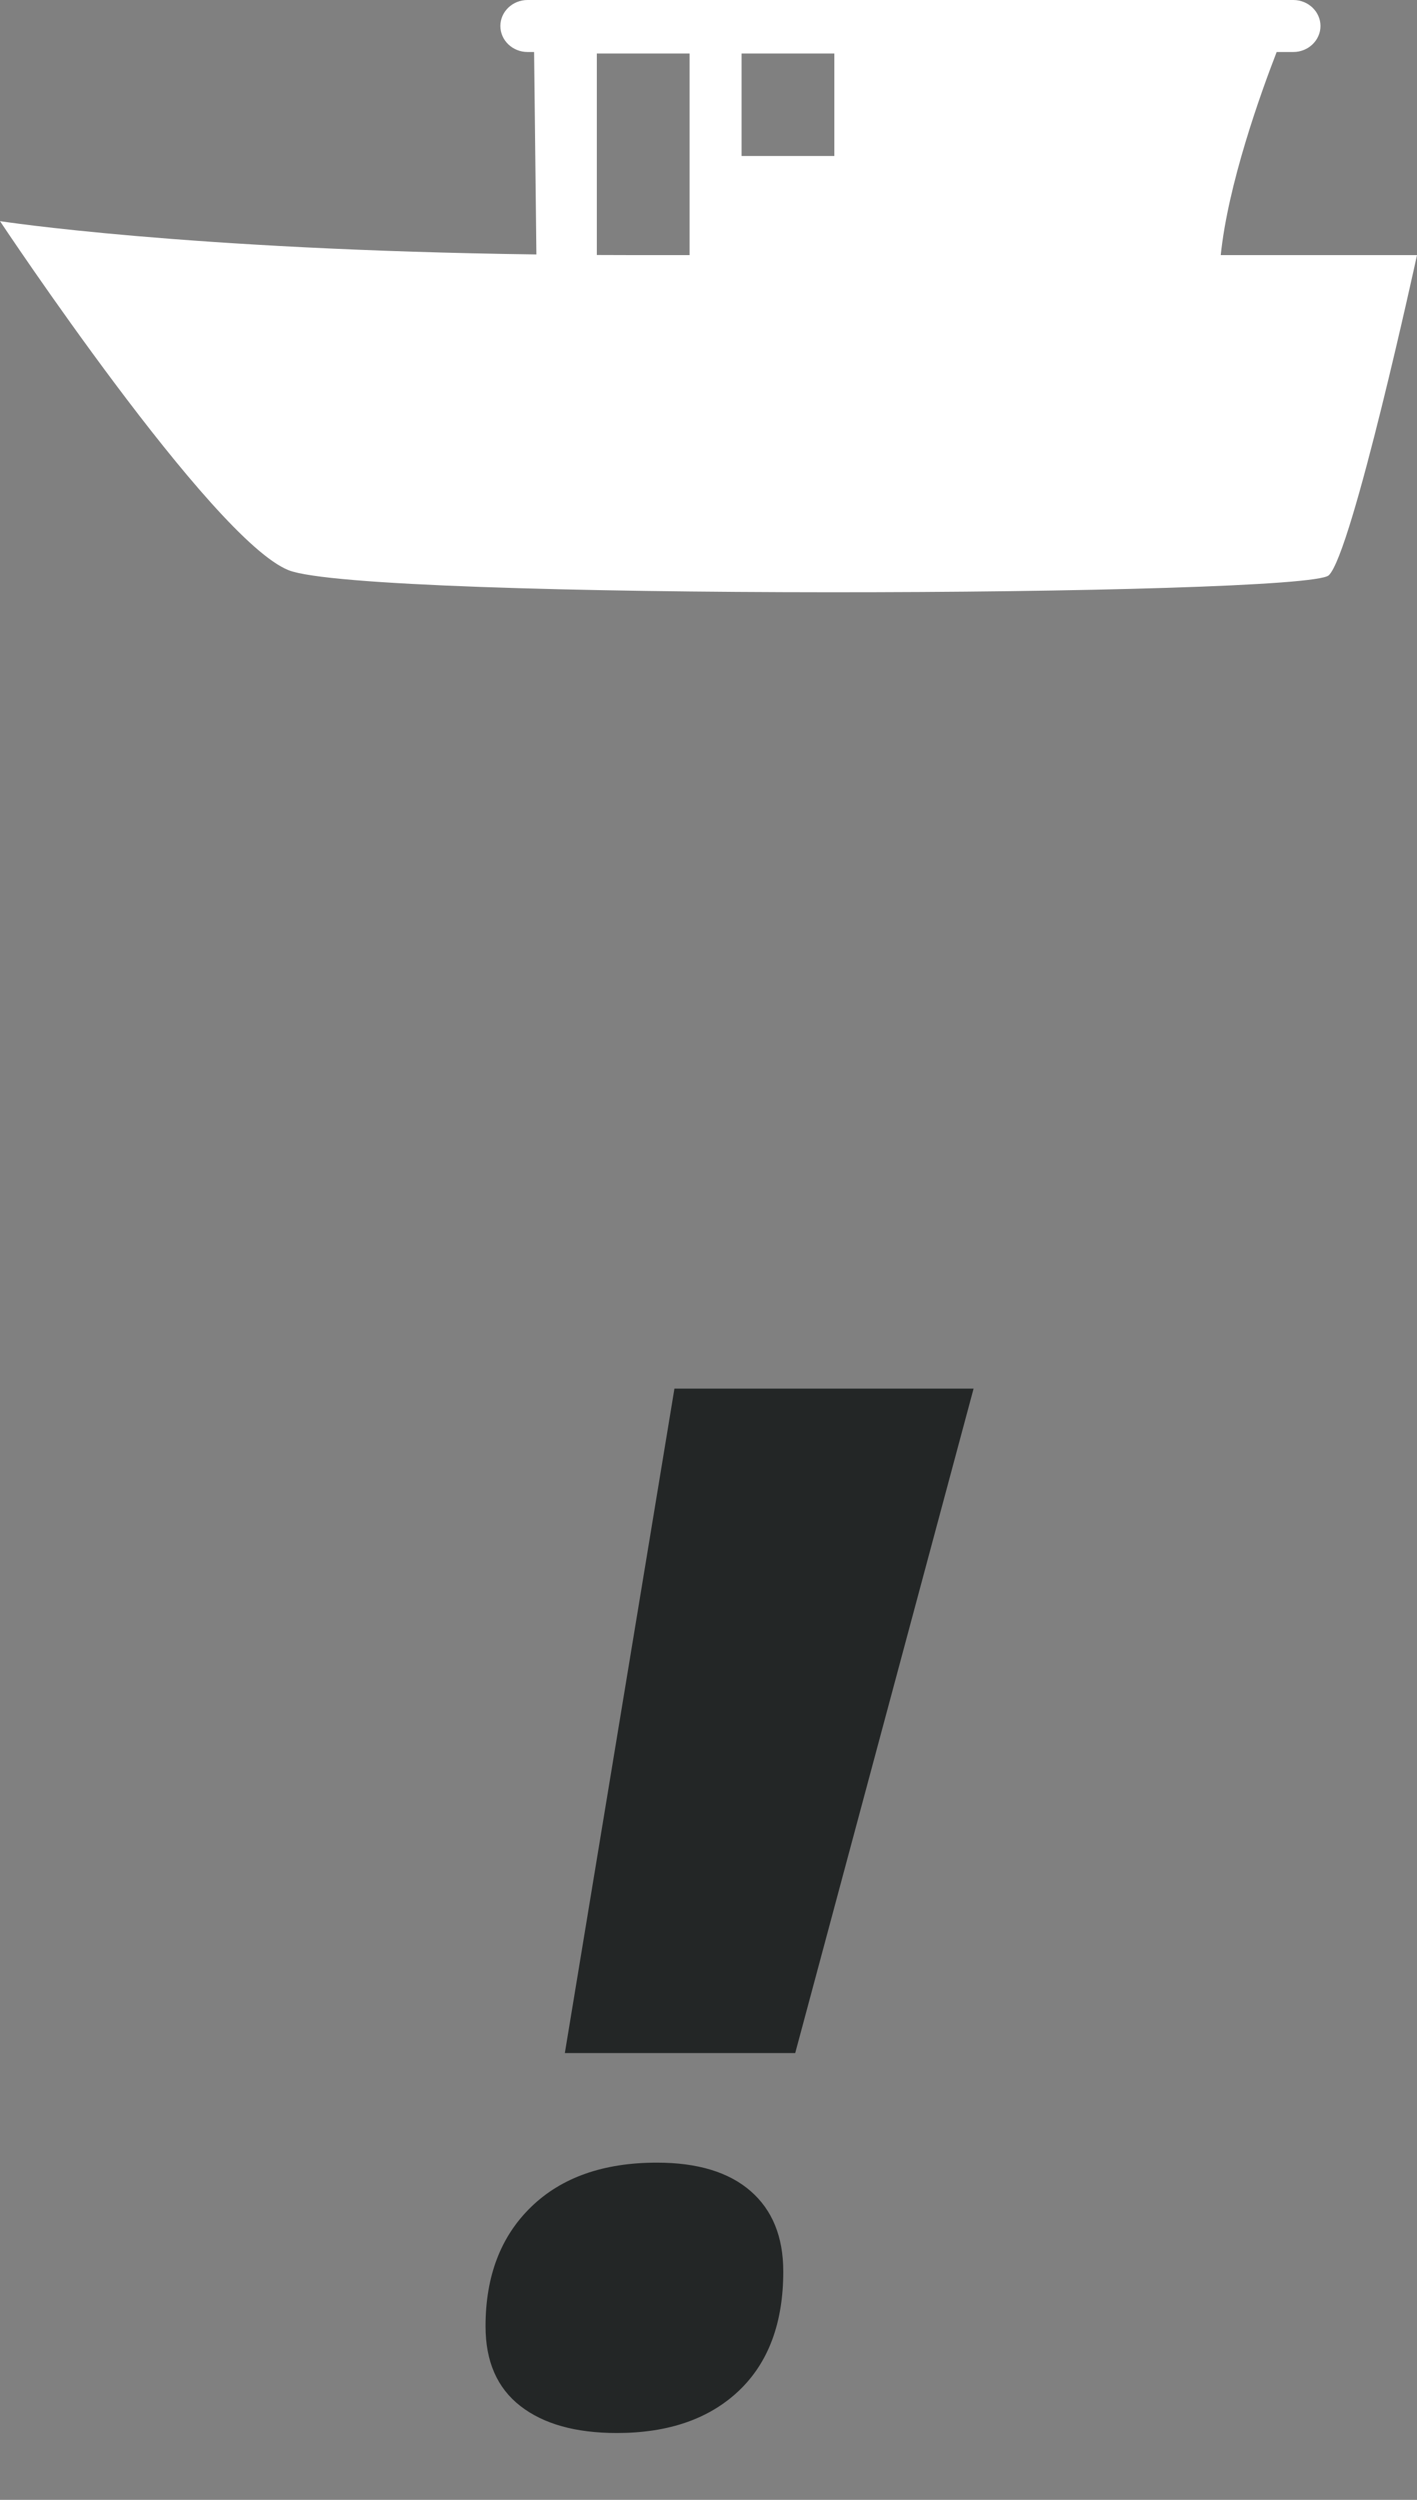 <?xml version="1.0" encoding="utf-8"?>
<!-- Generator: Adobe Illustrator 16.0.3, SVG Export Plug-In . SVG Version: 6.00 Build 0)  -->
<!DOCTYPE svg PUBLIC "-//W3C//DTD SVG 1.1//EN" "http://www.w3.org/Graphics/SVG/1.1/DTD/svg11.dtd">
<svg version="1.1" id="Layer_1" xmlns="http://www.w3.org/2000/svg" xmlns:xlink="http://www.w3.org/1999/xlink" x="0px" y="0px"
	 width="26px" height="45.861px" viewBox="0 0 26 45.861" enable-background="new 0 0 26 45.861" xml:space="preserve">
<rect x="0" y="0" width="26" height="45.861" fill="#808080" stroke="none"/>
<path fill="#FFFFFF" d="M22.399,4.68c0.133-1.292,0.718-2.931,1.026-3.726h0.306c0.274,0,0.498-0.215,0.498-0.477S24.005,0,23.731,0
	H9.68C9.405,0,9.181,0.214,9.181,0.477S9.405,0.954,9.68,0.954h0.12l0.042,3.714C3.391,4.583,0,4.057,0,4.057
	s3.881,5.842,5.296,6.404s18.657,0.485,19.084,0.094C24.808,10.163,26,4.68,26,4.68S24.615,4.68,22.399,4.68z M13.607,0.982h1.702
	v1.88h-1.702V0.982z M10.951,4.678V0.982h1.702V4.68c-0.35,0-0.701,0-1.056,0C11.379,4.68,11.165,4.679,10.951,4.678z"/>
<g>
	<path fill="#232626" d="M8.909,42.677c0-0.919,0.279-1.649,0.837-2.19c0.558-0.541,1.328-0.812,2.306-0.812
		c0.748,0,1.321,0.174,1.721,0.522c0.399,0.348,0.599,0.839,0.599,1.475c0,0.945-0.273,1.675-0.818,2.191
		c-0.545,0.515-1.291,0.772-2.236,0.772c-0.756,0-1.346-0.165-1.771-0.496S8.909,43.322,8.909,42.677z M14.591,37.665h-4.227
		l2.011-12.19h5.489L14.591,37.665z"/>
</g>
</svg>
